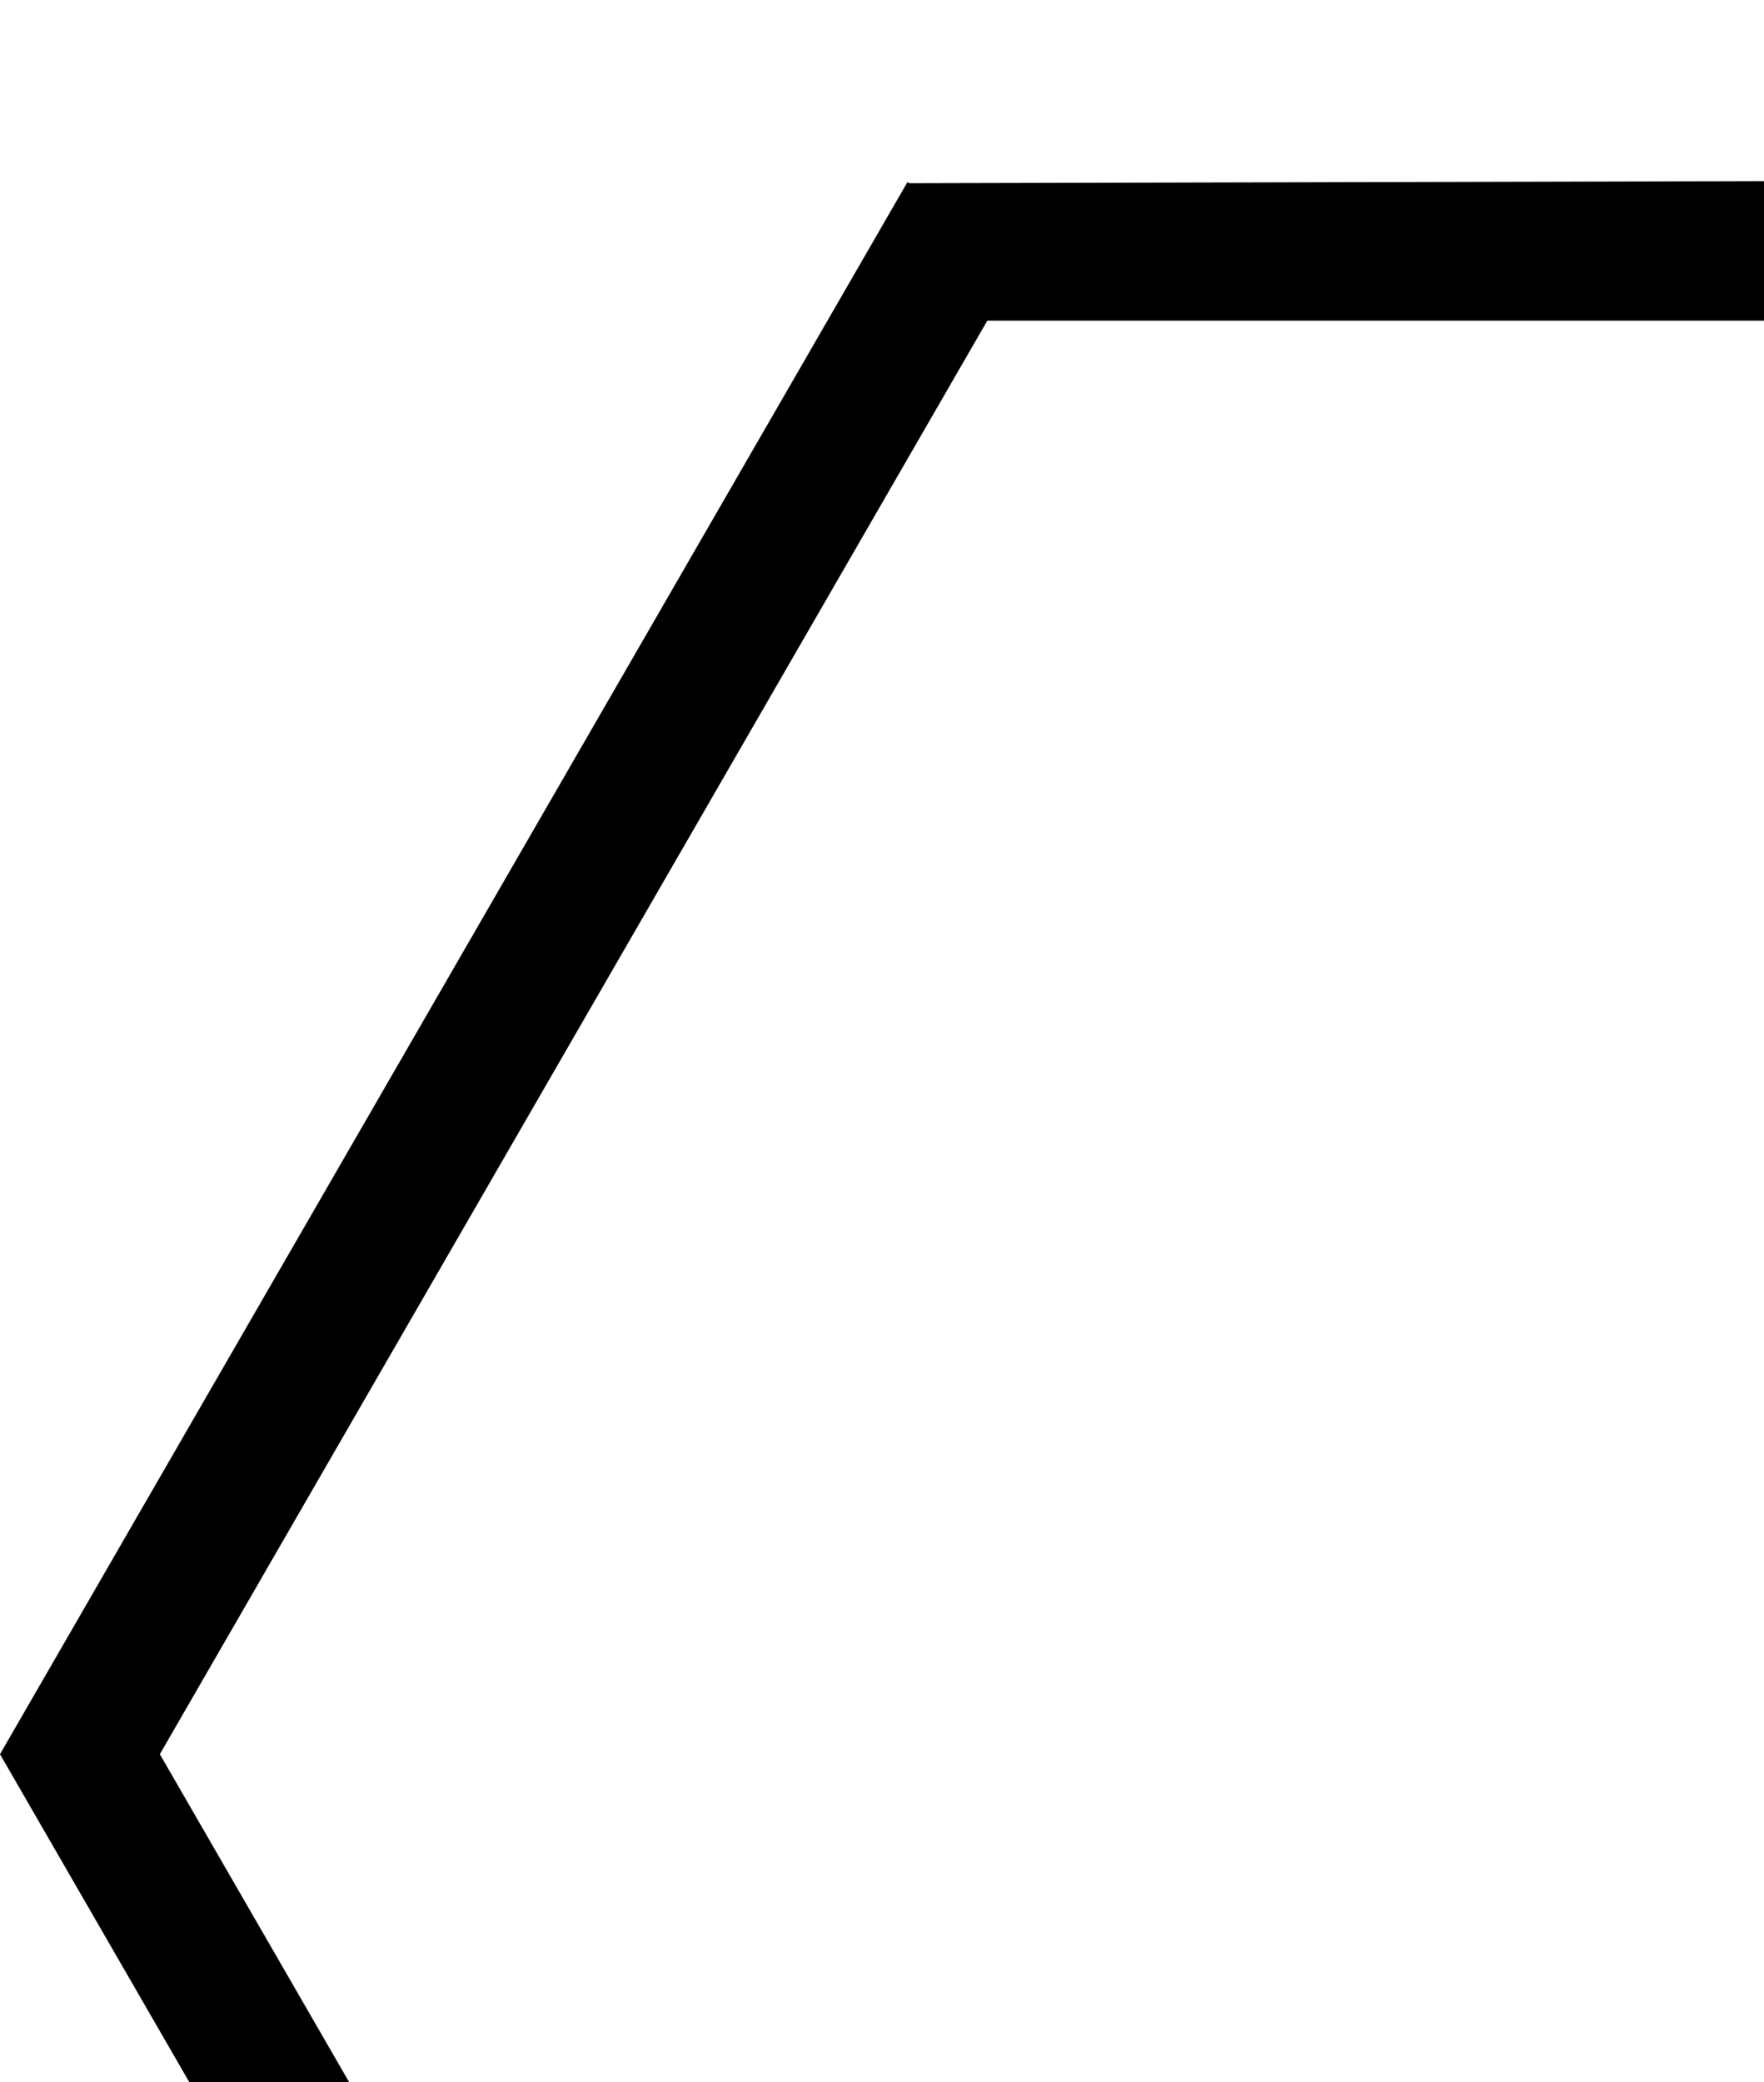 <?xml version="1.0" encoding="UTF-8" standalone="no"?>
<svg
   xmlns:dc="http://purl.org/dc/elements/1.1/"
   xmlns:cc="http://creativecommons.org/ns#"
   xmlns:rdf="http://www.w3.org/1999/02/22-rdf-syntax-ns#"
   xmlns:svg="http://www.w3.org/2000/svg"
   xmlns="http://www.w3.org/2000/svg"
   xmlns:sodipodi="http://sodipodi.sourceforge.net/DTD/sodipodi-0.dtd"
   xmlns:inkscape="http://www.inkscape.org/namespaces/inkscape"
   version="1.1"
   viewBox="0 -792 1694.799 2000"
   id="svg19371"
   inkscape:version="0.91 r13725"
   sodipodi:docname="hex_box_left.svg"
   width="1694.799"
   height="2000">
  <defs
     id="defs19379" />
  <sodipodi:namedview
     pagecolor="#ffffff"
     bordercolor="#666666"
     borderopacity="1"
     objecttolerance="10"
     gridtolerance="10"
     guidetolerance="10"
     inkscape:pageopacity="0"
     inkscape:pageshadow="2"
     inkscape:window-width="1920"
     inkscape:window-height="1018"
     id="namedview19377"
     showgrid="false"
     inkscape:object-paths="true"
     inkscape:snap-intersection-paths="true"
     inkscape:object-nodes="true"
     inkscape:snap-smooth-nodes="true"
     inkscape:snap-midpoints="true"
     inkscape:snap-object-midpoints="true"
     inkscape:snap-center="true"
     inkscape:snap-page="true"
     inkscape:zoom="0.1668772"
     inkscape:cx="-969.7552"
     inkscape:cy="1098.1455"
     inkscape:window-x="1912"
     inkscape:window-y="-8"
     inkscape:window-maximized="1"
     inkscape:current-layer="svg19371"
     showguides="true"
     inkscape:guide-bbox="true">
    <sodipodi:guide
       position="0,315"
       orientation="1,0"
       id="guide19923" />
    <sodipodi:guide
       position="411.5,1825"
       orientation="0,1"
       id="guide19925" />
    <sodipodi:guide
       position="0,315"
       orientation="0,1"
       id="guide19927" />
    <sodipodi:guide
       position="0,1825"
       orientation="-0.866,0.5"
       id="guide19929"
       inkscape:label=""
       inkscape:color="rgb(0,0,255)" />
    <sodipodi:guide
       position="516.949,1692"
       orientation="0,1"
       id="guide19931" />
    <sodipodi:guide
       position="411.5,-1194"
       orientation="0,1"
       id="guide19935" />
    <sodipodi:guide
       position="-871.799,315"
       orientation="0.866,0.5"
       id="guide19937"
       inkscape:label=""
       inkscape:color="rgb(0,0,255)" />
    <sodipodi:guide
       position="115.181,1758.5"
       orientation="-0.866,0.5"
       id="guide19939"
       inkscape:label=""
       inkscape:color="rgb(0,0,255)" />
    <sodipodi:guide
       position="134,-1055"
       orientation="0,1"
       id="guide21081" />
    <sodipodi:guide
       position="823,-1104.105"
       orientation="1,0"
       id="guide21085" />
    <sodipodi:guide
       position="1694.799,1759"
       orientation="1,0"
       id="guide21087" />
  </sodipodi:namedview>
  <path
     style="fill:currentColor"
     d="M 1694.799,-618 873.523,-616.004 871.799,-617 0,893 l 870.66,1508.029 1.139,-0.631 0,1.602 823,0 0,-139 -750.254,0 L 153.576,893 948.586,-484 l 746.212,0 z"
     id="path19375"
     inkscape:connector-curvature="0"
     sodipodi:nodetypes="cccccccccccccc" />
</svg>
